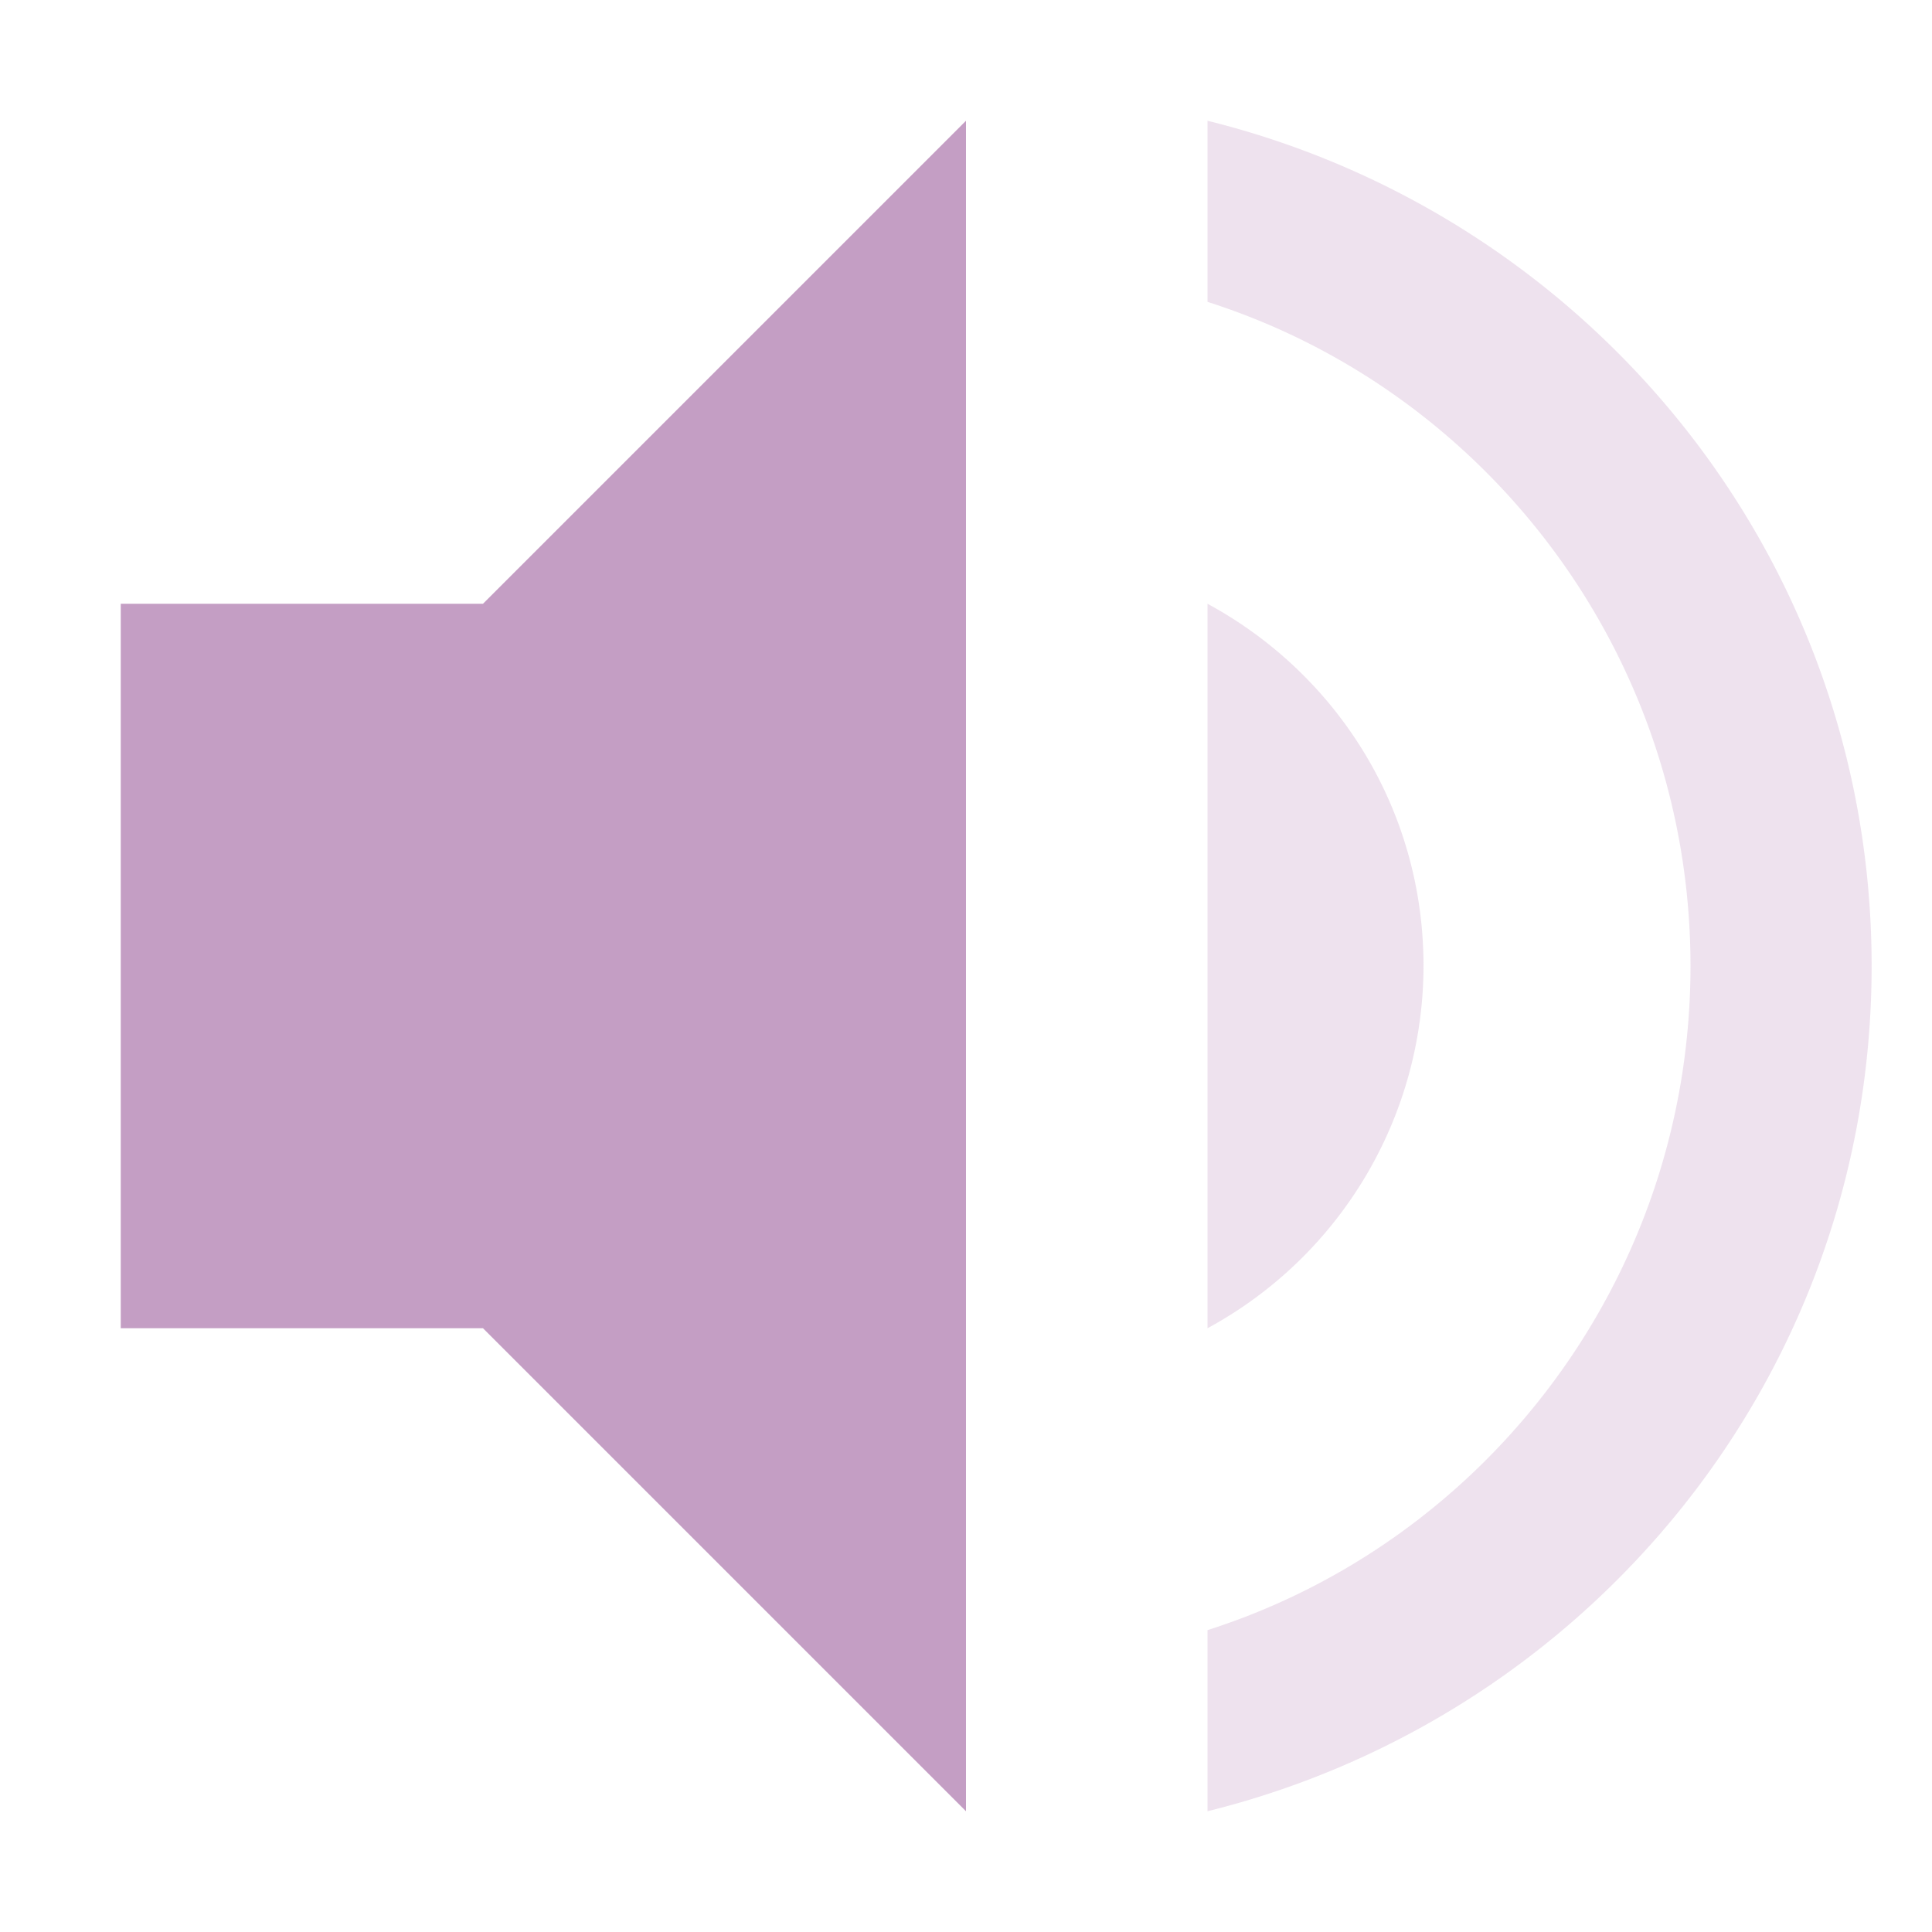 <?xml version="1.0" encoding="UTF-8" standalone="no"?>
<svg
   width="16"
   height="16"
   version="1.1"
   id="svg1380"
   sodipodi:docname="volume-low.svg"
   inkscape:version="1.2.2 (b0a8486541, 2022-12-01)"
   xmlns:inkscape="http://www.inkscape.org/namespaces/inkscape"
   xmlns:sodipodi="http://sodipodi.sourceforge.net/DTD/sodipodi-0.dtd"
   xmlns="http://www.w3.org/2000/svg"
   xmlns:svg="http://www.w3.org/2000/svg">
  <defs
     id="defs1384" />
  <sodipodi:namedview
     id="namedview1382"
     pagecolor="#ffffff"
     bordercolor="#000000"
     borderopacity="0.25"
     inkscape:showpageshadow="2"
     inkscape:pageopacity="0.0"
     inkscape:pagecheckerboard="0"
     inkscape:deskcolor="#d1d1d1"
     showgrid="false"
     inkscape:zoom="43.25"
     inkscape:cx="8"
     inkscape:cy="8"
     inkscape:window-width="1778"
     inkscape:window-height="898"
     inkscape:window-x="50"
     inkscape:window-y="90"
     inkscape:window-maximized="1"
     inkscape:current-layer="svg1380" />
  <path
     d="M10 1v1.5c2.32.74 4 2.93 4 5.5s-1.68 4.76-4 5.5V15c3.15-.78 5.5-3.6 5.5-7S13.15 1.78 10 1zm0 4v6a3.418 3.418 0 0 0 1.789-3c0-1.3-.719-2.42-1.789-3z"
     fill="#555555"
     opacity=".3"
     id="path1376"
     style="fill:#c49ec4;fill-opacity:1" />
  <path
     d="m8 1-4 4h-3v6h3l4 4v-11.172zm-2 4.828v4.342l-1-0.998-0.17-0.172h-1.83v-2h1.83l0.17-0.172z"
     fill="#555555"
     style="fill:#c49ec4;fill-opacity:1"
     id="path1378" />
  <rect
     style="fill:#c49ec4"
     id="rect1038"
     width="5.511"
     height="5.302"
     x="1.762"
     y="5.442" />
</svg>

